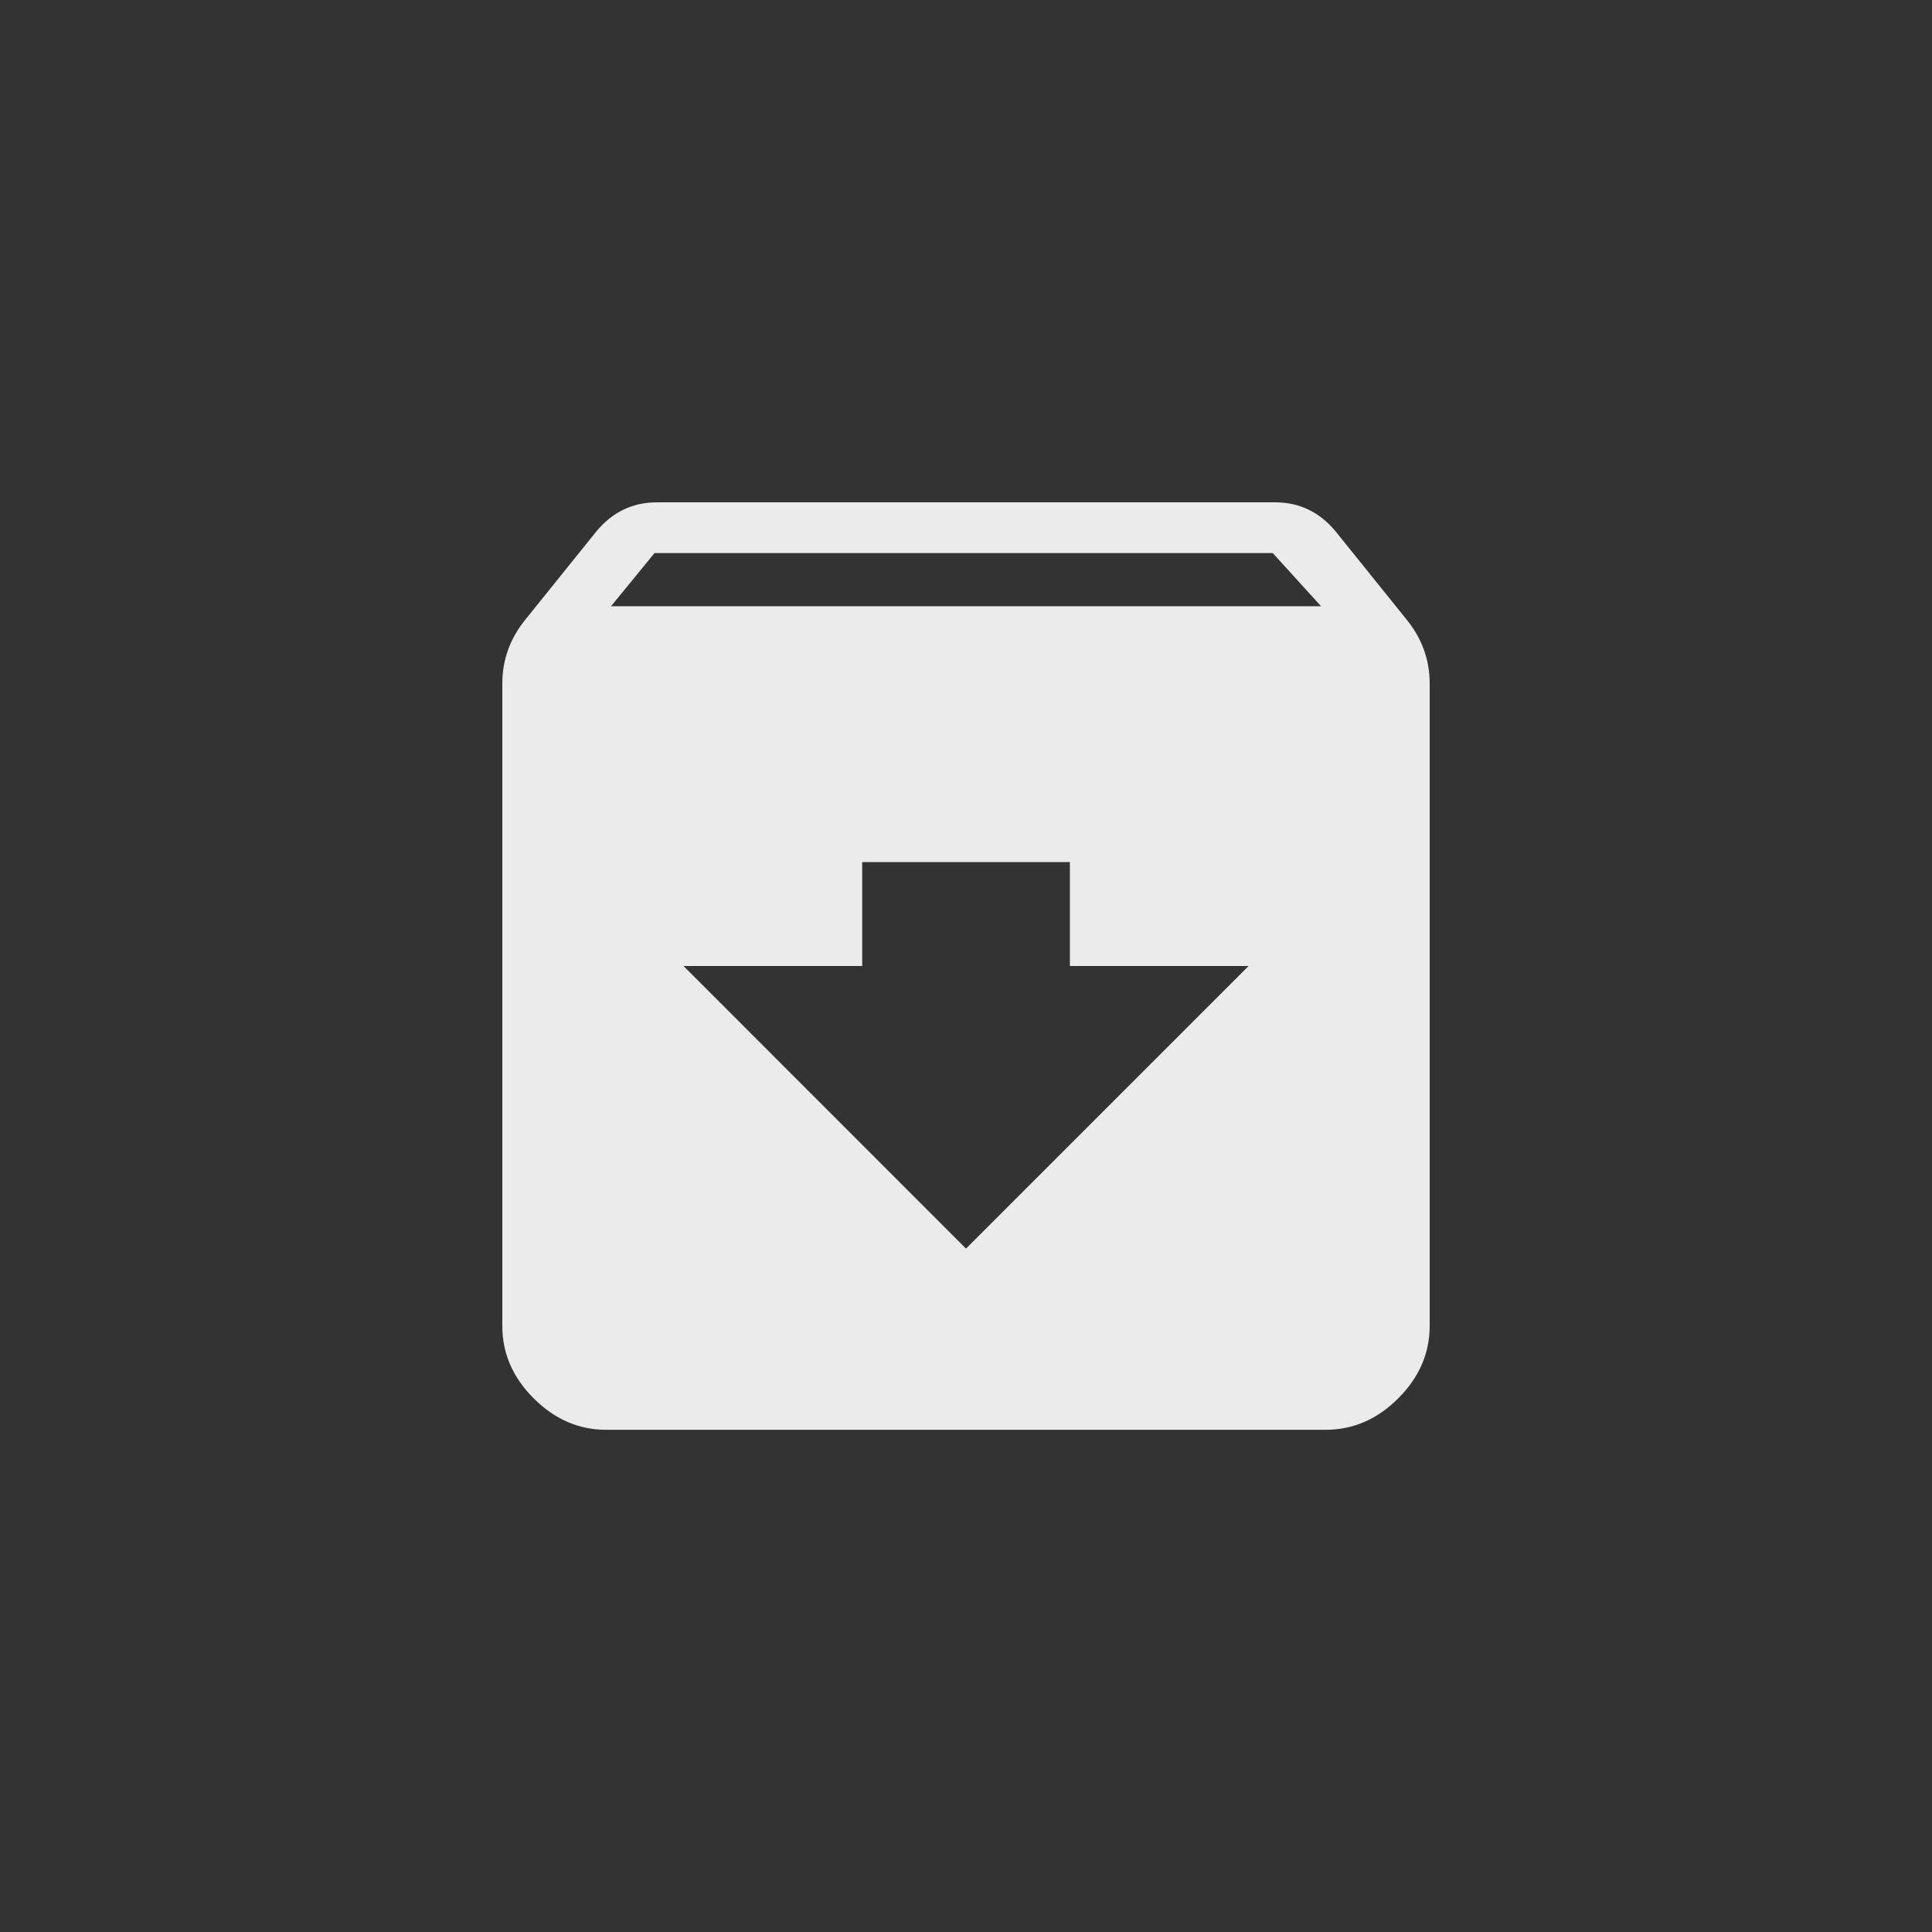 <!-- Generated by IcoMoon.io -->
<svg version="1.1" xmlns="http://www.w3.org/2000/svg" width="40" height="40" viewBox="0 0 40 40">
<rect x="0" y="0" width="40" height="40" fill="#333333" stroke="none"/>
<title>mt-archive</title>
<path fill="#ebebeb" d="M12.651 12.551h14.7l-1-1.1h-12.8zM20 25.851l5.851-5.851h-3.7v-2.151h-4.3v2.151h-3.7zM29.1 12.8q0.5 0.6 0.5 1.351v13.3q0 0.849-0.651 1.5t-1.5 0.651h-14.9q-0.849 0-1.5-0.651t-0.649-1.5v-13.3q0-0.751 0.5-1.351l1.449-1.8q0.5-0.6 1.251-0.6h12.8q0.751 0 1.251 0.6z"></path>
</svg>
